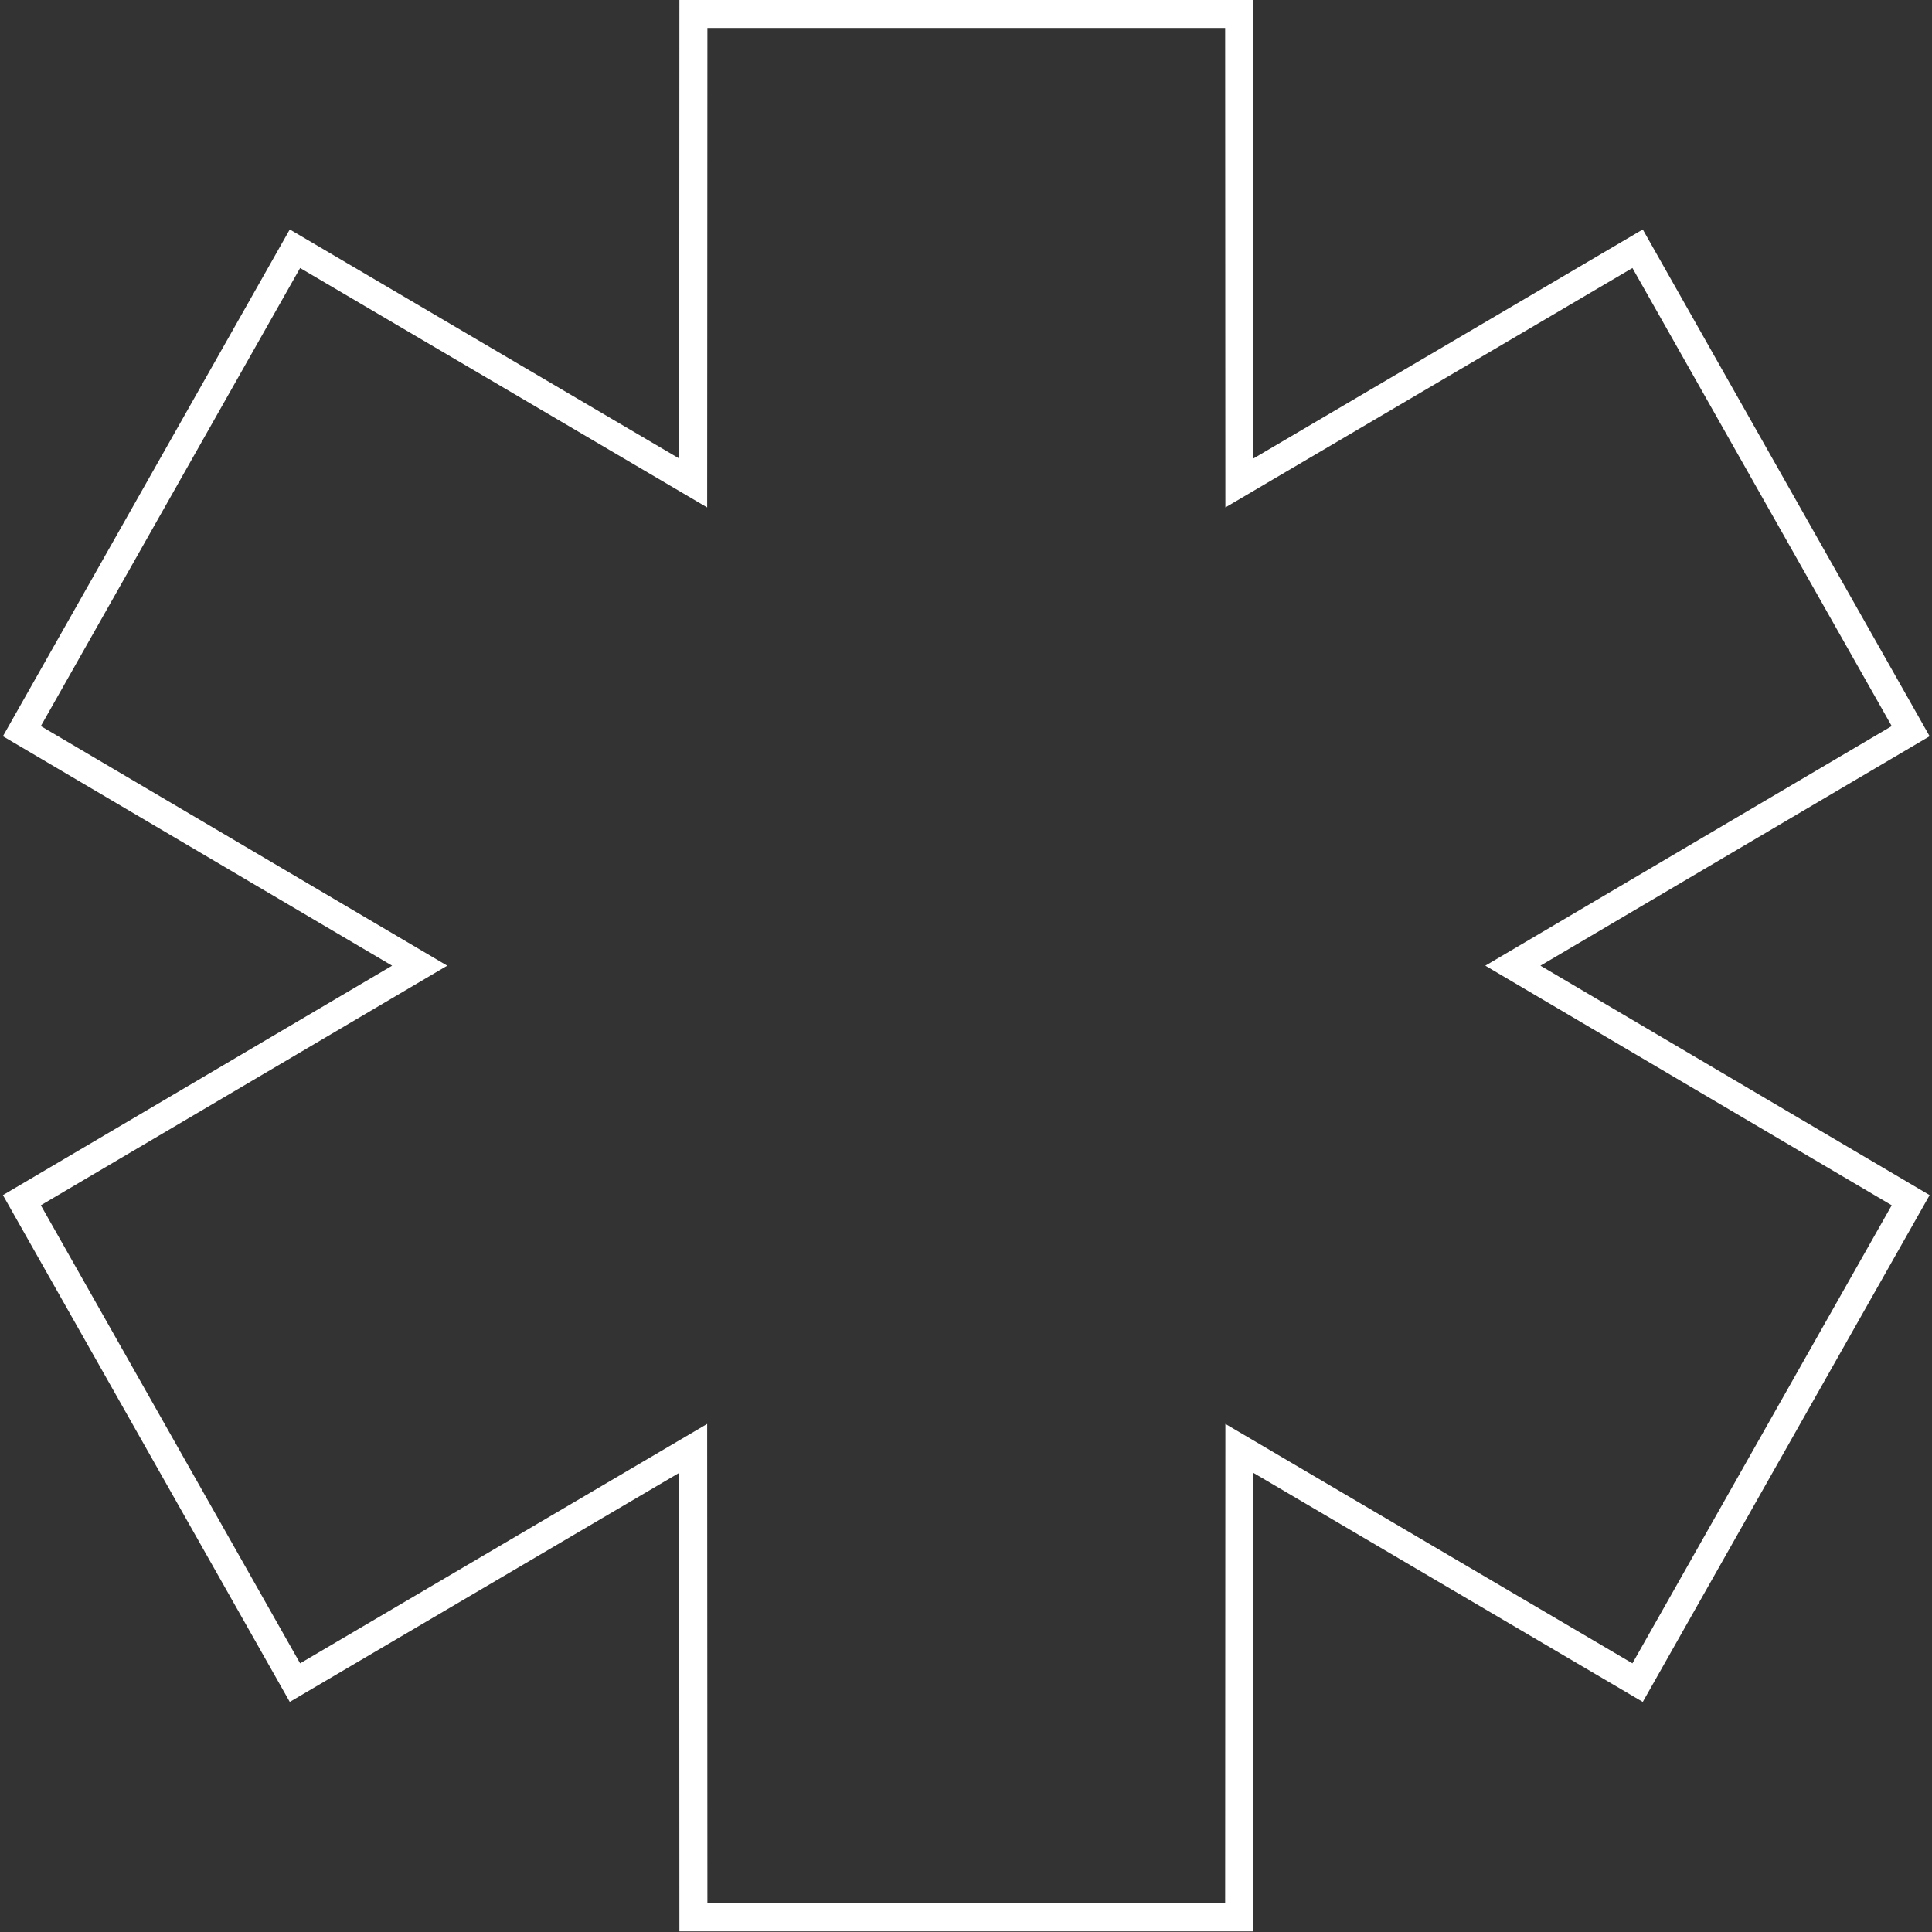 <svg width="138" height="138" viewBox="0 0 138 138" fill="none" xmlns="http://www.w3.org/2000/svg">
<rect x="0" y="0" width="138" height="138" fill="#333333" stroke="none"/>
<path fill-rule="evenodd" clip-rule="evenodd" d="M31.946 68.977L2.917 86.091L21.437 118.81L50.512 101.708L50.529 135.954H87.511L87.527 101.708L116.602 118.81L135.123 86.091L106.093 68.977L135.123 51.863L116.602 19.144L87.527 36.246L87.511 2H50.529L50.512 36.246L21.437 19.144L2.917 51.863L31.946 68.977ZM0.208 52.588L20.698 16.39L48.514 32.751L48.529 0H89.51L89.525 32.751L117.341 16.39L137.831 52.588L110.031 68.977L137.831 85.366L117.341 121.565L89.525 105.203L89.51 137.954H48.529L48.514 105.203L20.698 121.565L0.208 85.366L28.008 68.977L0.208 52.588Z" fill="white"/>
</svg>
